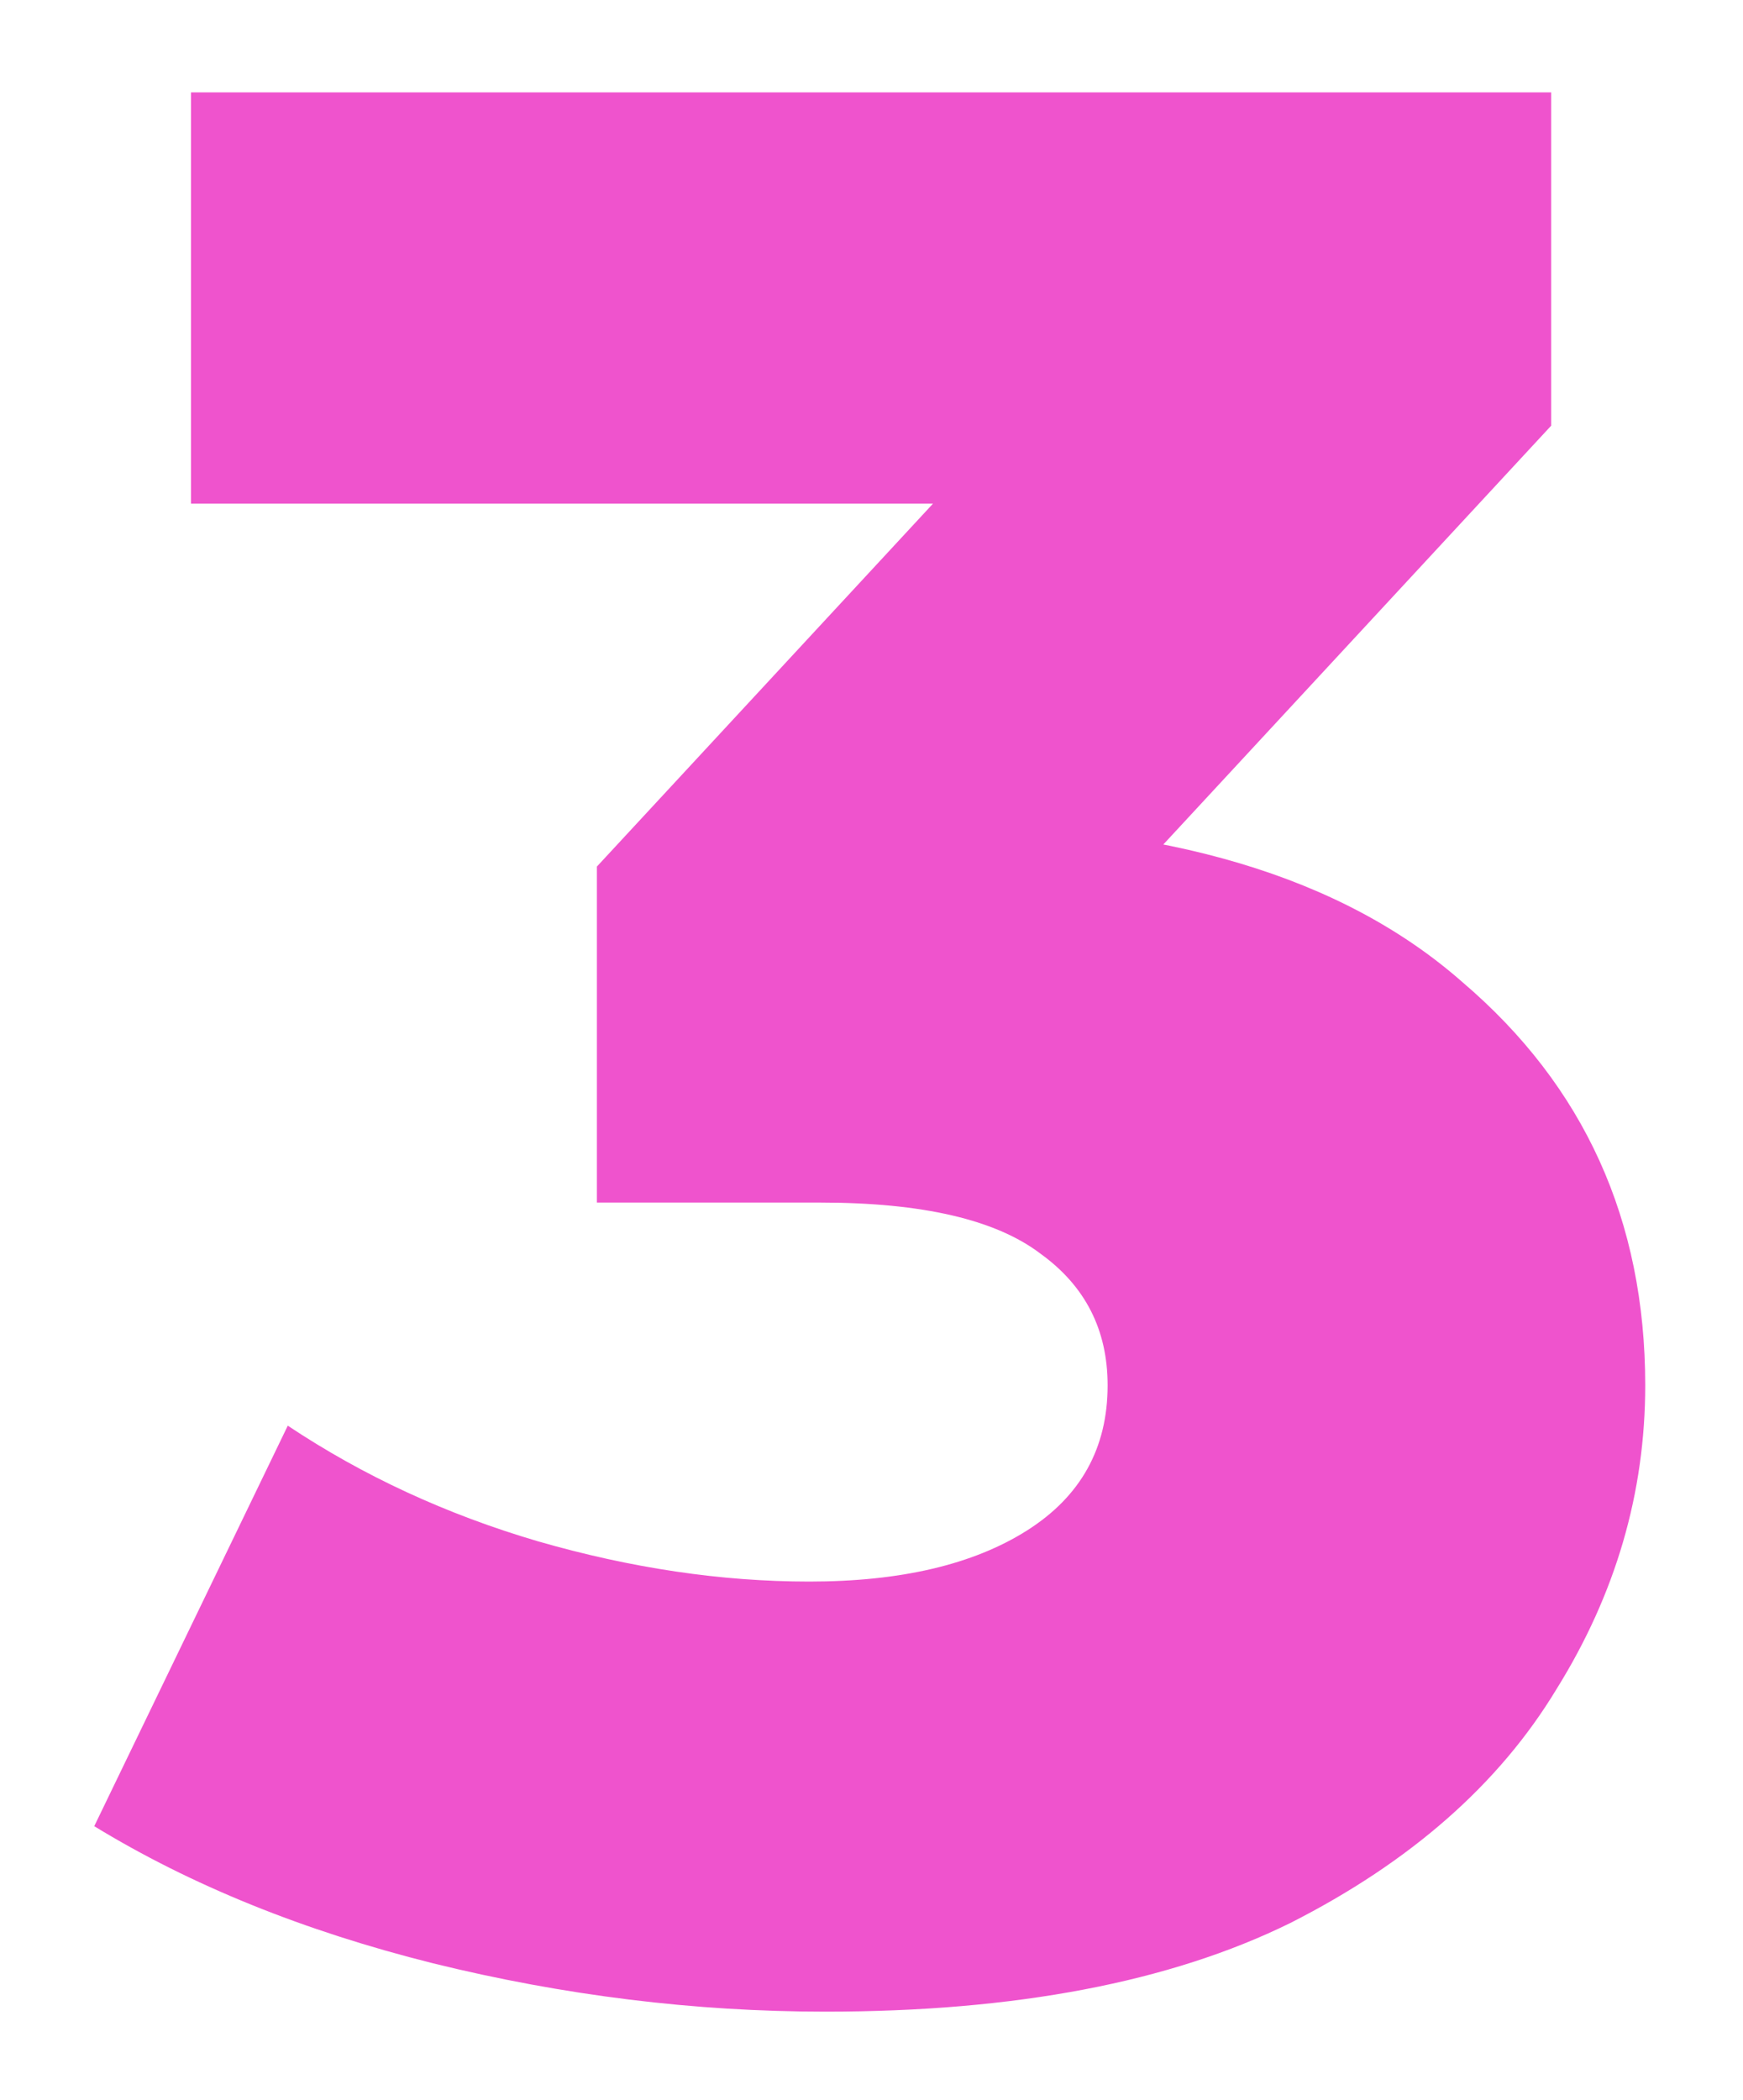 <svg width="83" height="100" viewBox="0 0 83 100" fill="none" xmlns="http://www.w3.org/2000/svg">
<g filter="url(#filter0_d_999_11569)">
<path d="M39.304 91.792C33.075 91.792 26.845 91.024 20.616 89.488C14.472 87.952 9.096 85.776 4.488 82.96L13.704 63.888C17.288 66.277 21.256 68.112 25.608 69.392C30.045 70.672 34.355 71.312 38.536 71.312C42.888 71.312 46.344 70.501 48.904 68.88C51.464 67.259 52.744 64.955 52.744 61.968C52.744 59.323 51.677 57.232 49.544 55.696C47.411 54.075 43.912 53.264 39.048 53.264H28.424V37.264L52.488 11.28L54.92 19.984H9.096V0.4H73.864V16.272L49.8 42.256L37.384 35.216H44.296C55.475 35.216 63.923 37.733 69.64 42.768C75.443 47.717 78.344 54.117 78.344 61.968C78.344 67.088 76.936 71.909 74.12 76.432C71.389 80.955 67.165 84.667 61.448 87.568C55.731 90.384 48.349 91.792 39.304 91.792Z" fill="#EF53CD"/>
</g>
<defs>
<filter id="filter0_d_999_11569" x="0.488" y="0.4" width="81.856" height="99.393" filterUnits="userSpaceOnUse" color-interpolation-filters="sRGB">
<feFlood flood-opacity="0" result="BackgroundImageFix"/>
<feColorMatrix in="SourceAlpha" type="matrix" values="0 0 0 0 0 0 0 0 0 0 0 0 0 0 0 0 0 0 127 0" result="hardAlpha"/>
<feOffset dy="4"/>
<feGaussianBlur stdDeviation="2"/>
<feComposite in2="hardAlpha" operator="out"/>
<feColorMatrix type="matrix" values="0 0 0 0 0 0 0 0 0 0 0 0 0 0 0 0 0 0 0.25 0"/>
<feBlend mode="normal" in2="BackgroundImageFix" result="effect1_dropShadow_999_11569"/>
<feBlend mode="normal" in="SourceGraphic" in2="effect1_dropShadow_999_11569" result="shape"/>
</filter>
</defs>
</svg>
